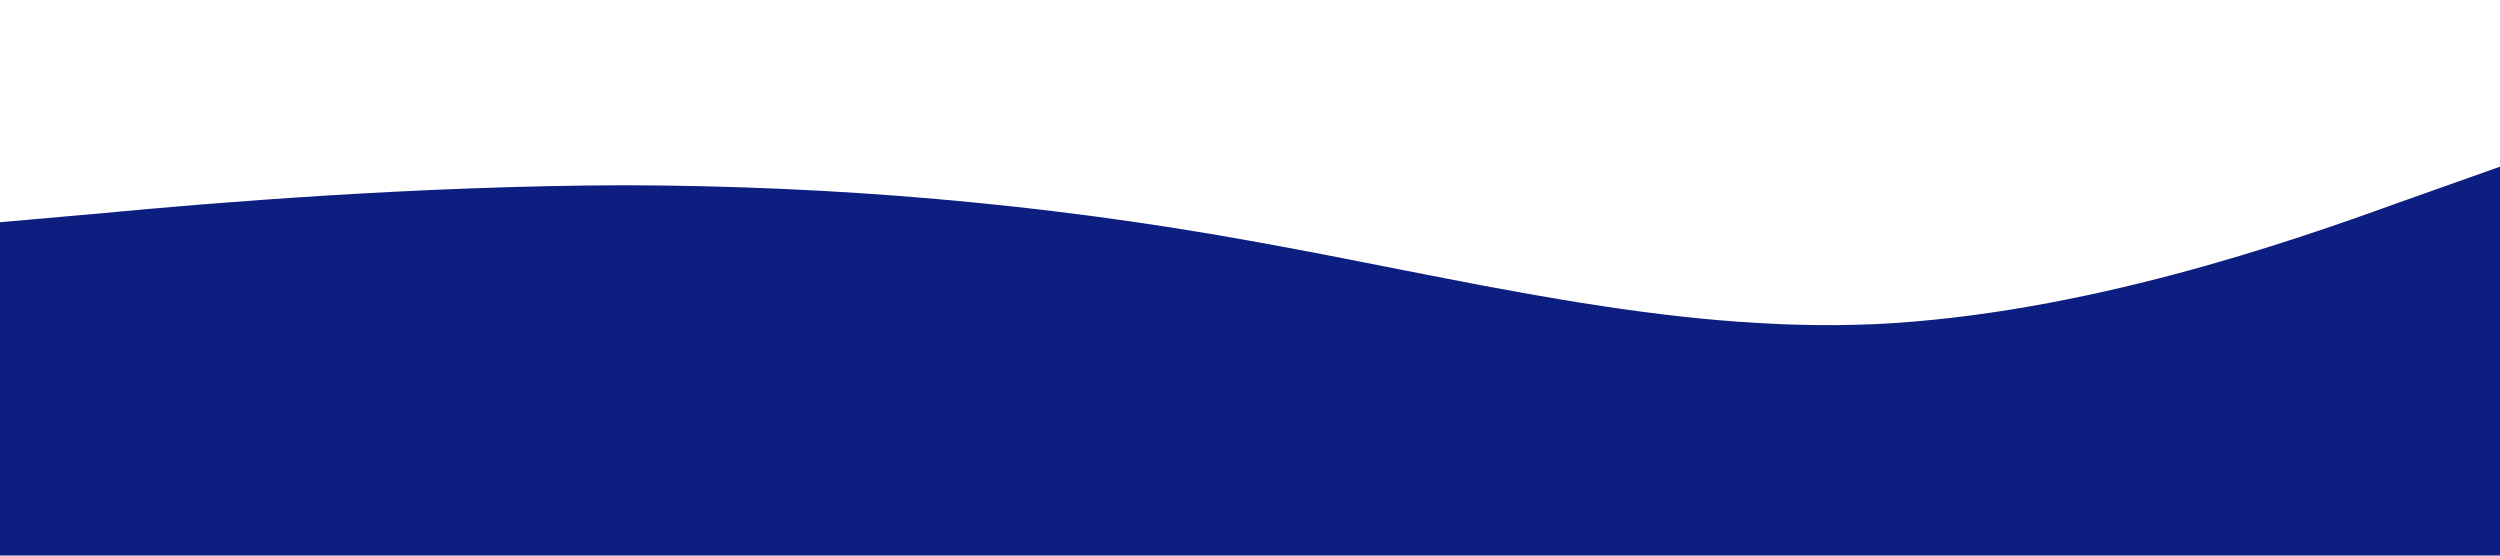 <?xml version="1.0" standalone="no"?><svg xmlns="http://www.w3.org/2000/svg" viewBox="0 0 1440 320"><path fill="#0c1e7f" fill-opacity="1" d="M0,128L60,122.7C120,117,240,107,360,106.7C480,107,600,117,720,138.7C840,160,960,192,1080,186.7C1200,181,1320,139,1380,117.3L1440,96L1440,320L1380,320C1320,320,1200,320,1080,320C960,320,840,320,720,320C600,320,480,320,360,320C240,320,120,320,60,320L0,320Z"></path></svg>